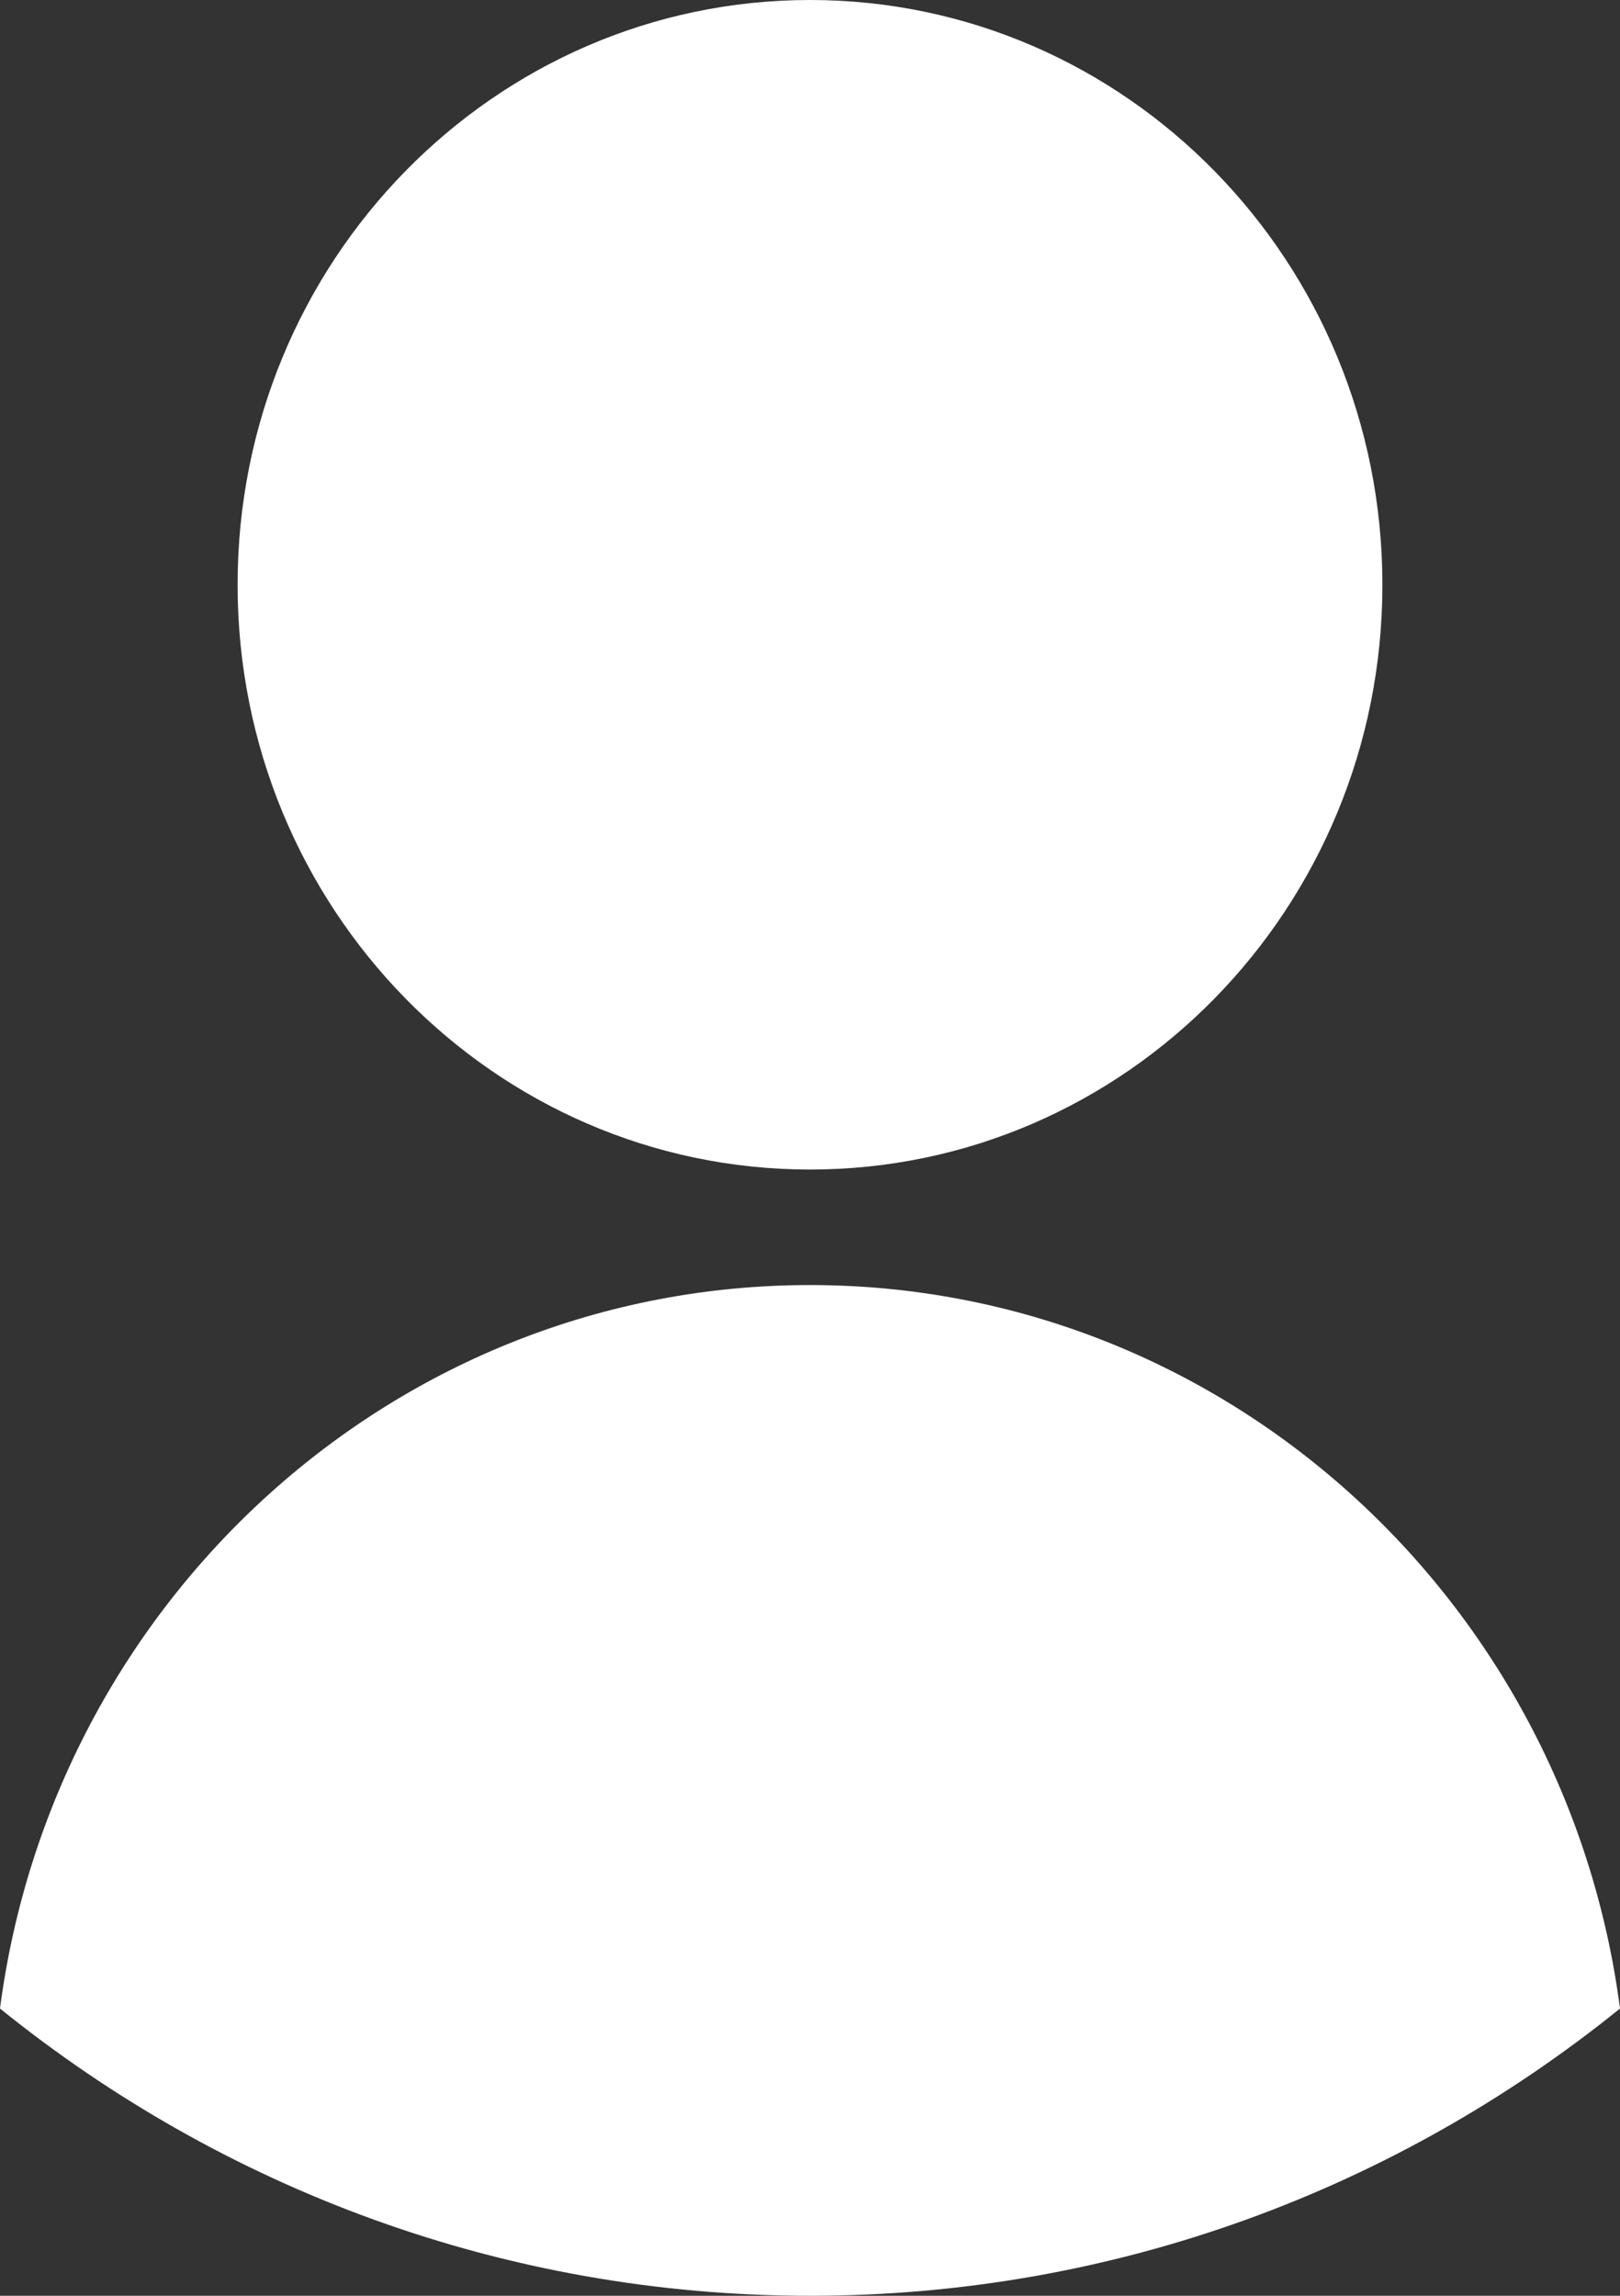 <svg width="36" height="51" viewBox="0 0 36 51" fill="none" xmlns="http://www.w3.org/2000/svg">
<rect x="0" y="0" width="36" height="51" fill="#333333" stroke="none"/>
<path d="M18 28.547C8.792 28.547 1.185 35.546 0 44.619C4.949 48.615 11.202 51 18 51C24.798 51 31.051 48.615 36 44.619C34.815 35.546 27.208 28.547 18 28.547Z" fill="white"/>
<path d="M18 25.981C25.025 25.981 30.72 20.165 30.72 12.991C30.72 5.816 25.025 0 18 0C10.975 0 5.28 5.816 5.28 12.991C5.28 20.165 10.975 25.981 18 25.981Z" fill="white"/>
</svg>
